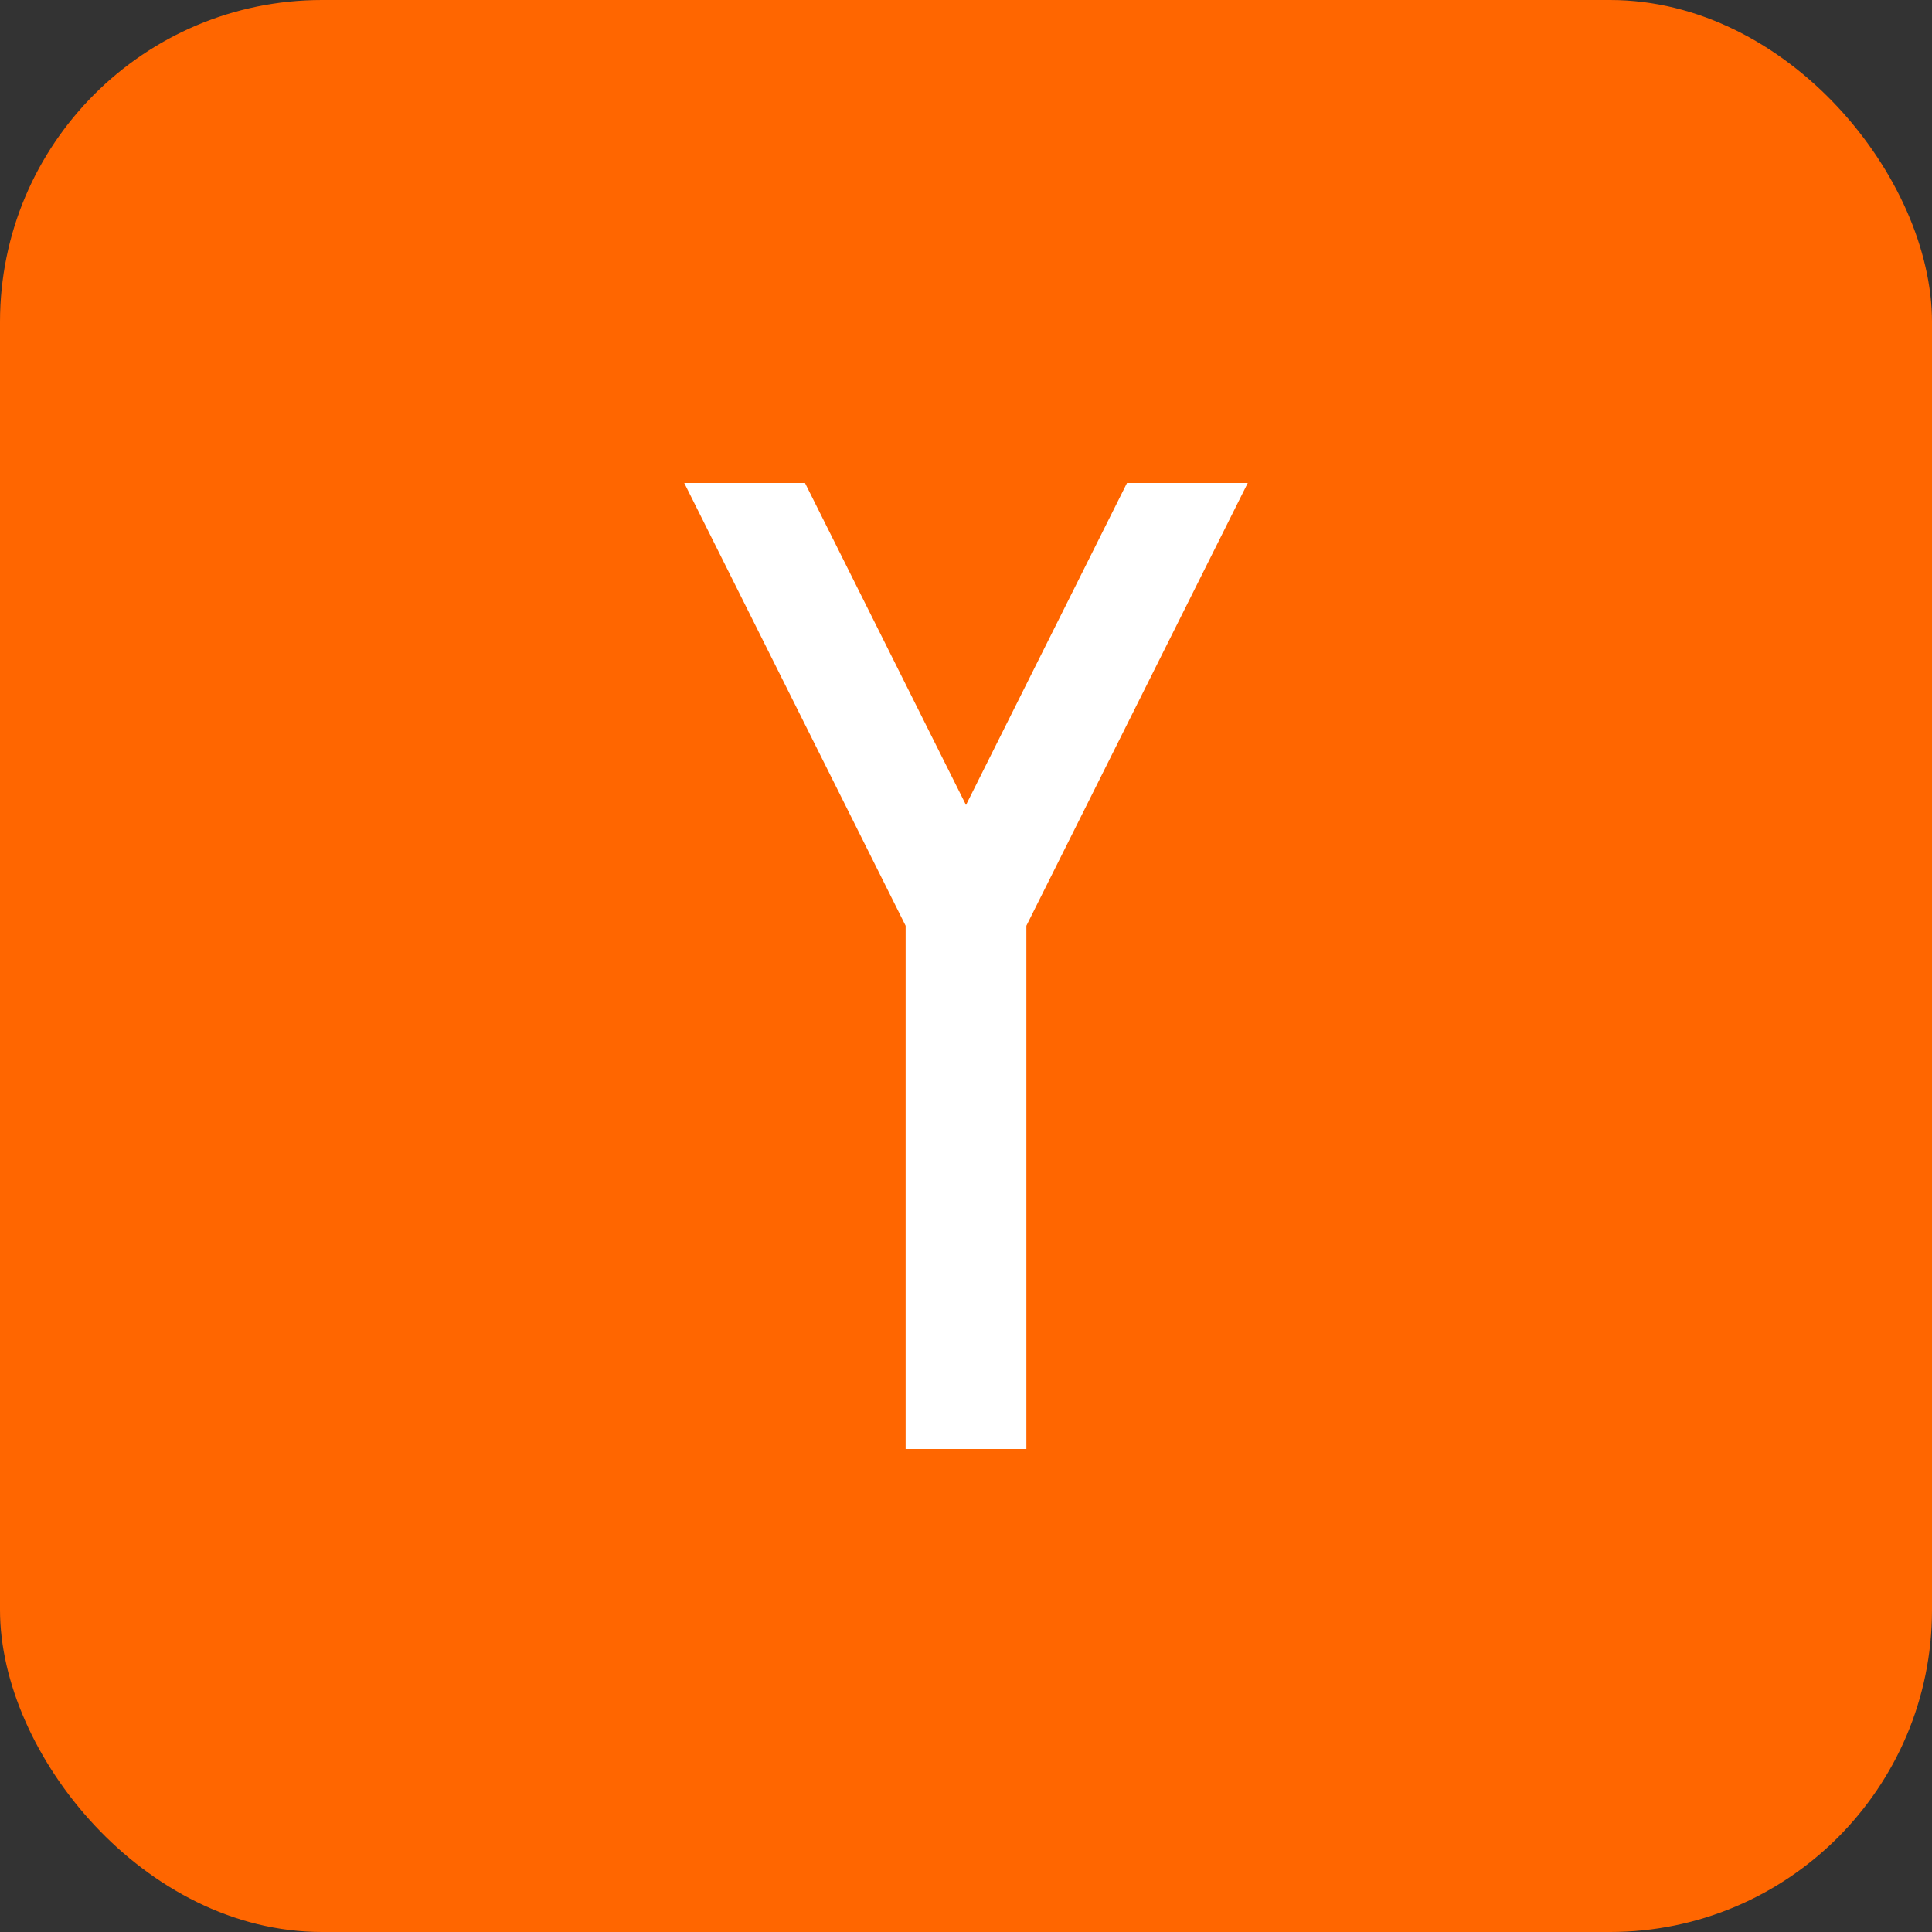 <svg width="24" height="24" viewBox="0 0 24 24" fill="none" xmlns="http://www.w3.org/2000/svg">
  <rect x="0" y="0" width="24" height="24" fill="#333333" stroke="none"/>
  <rect width="24" height="24" rx="4" fill="#FF6600"/>
  <path d="M8.5 6h1.5l2 4 2-4h1.5l-2.75 5.5V18h-1.5v-6.5L8.5 6z" fill="white"/>
</svg>